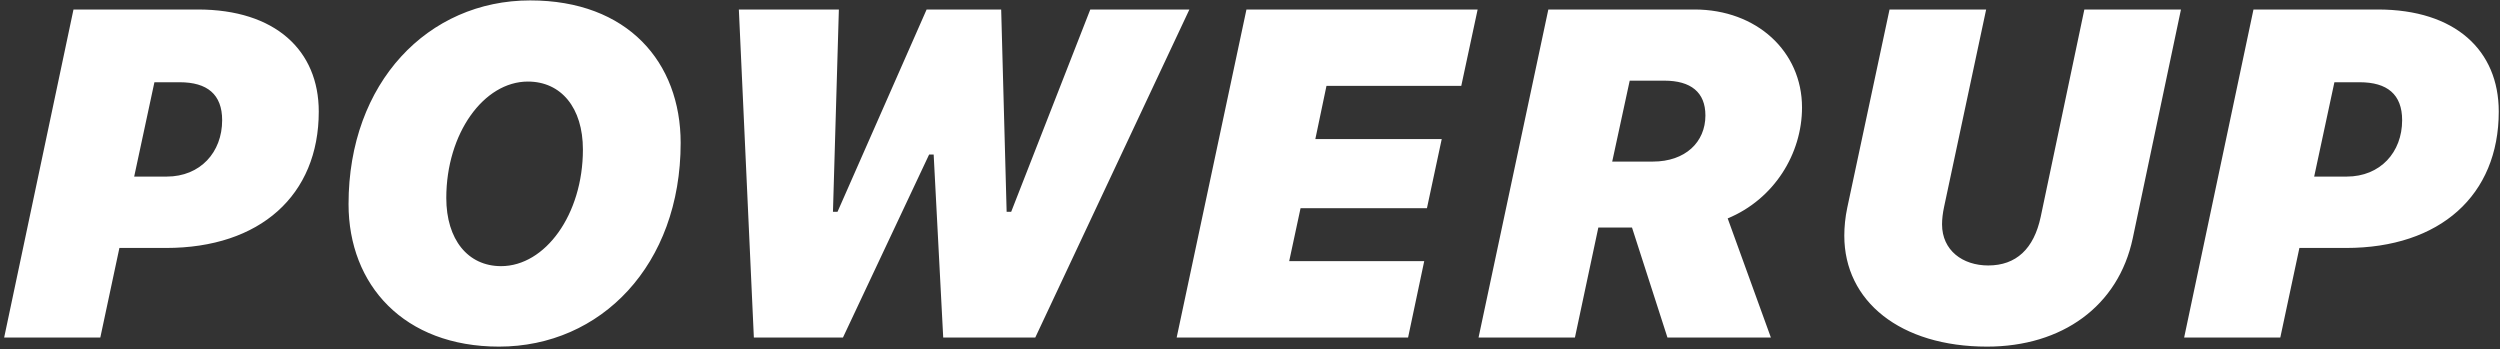 <svg width="537" height="75" viewBox="0 0 537 75" fill="none" xmlns="http://www.w3.org/2000/svg">
<rect x="0" y="0" width="537" height="75" fill="#333333" stroke="none"/>
<path d="M15.785 2.041H42.494C59.145 2.041 68.471 10.83 68.471 23.965C68.471 41.934 55.873 53.262 35.658 53.262H25.648L21.547 72.5H0.893L15.785 2.041ZM33.168 17.666L28.822 37.93H35.805C43.031 37.93 47.719 32.705 47.719 25.82C47.719 20.254 44.496 17.666 38.588 17.666H33.168ZM107.191 74.453C86.781 74.453 74.867 61.221 74.867 43.838C74.867 17.715 91.957 0.088 113.881 0.088C134.828 0.088 146.205 13.369 146.205 30.703C146.205 56.924 129.066 74.453 107.191 74.453ZM113.393 17.52C103.92 17.52 95.863 28.652 95.863 42.52C95.863 51.455 100.502 57.168 107.631 57.168C117.104 57.168 125.209 46.084 125.209 32.119C125.209 23.135 120.521 17.52 113.393 17.52ZM199.574 33.193L181.068 72.5H161.928L158.705 2.041H180.189L178.92 45.498H179.896L199.037 2.041H215.053L216.225 45.498H217.201L234.193 2.041H255.482L222.377 72.5H202.602L200.551 33.193H199.574ZM305.922 56.094L302.455 72.5H252.748L267.738 2.041H317.396L313.881 18.447H284.926L282.533 29.873H309.682L306.508 44.717H279.359L276.918 56.094H305.922ZM317.592 72.5L332.582 2.041H363.979C377.309 2.041 387.074 11.025 387.074 23.086C387.074 32.998 381.117 42.764 371.107 46.914L380.385 72.5H358.168L350.551 48.867H343.324L338.295 72.5H317.592ZM350.062 17.324L346.303 34.707H355.043C361.977 34.707 366.322 30.557 366.322 24.795C366.322 19.814 363.197 17.324 357.484 17.324H350.062ZM426.82 74.453C408.217 74.453 396.156 64.736 396.156 50.625C396.156 48.77 396.352 46.67 396.791 44.619L405.873 2.041H426.625L417.592 44.424C417.299 45.791 417.152 47.06 417.152 48.184C417.152 53.799 421.596 57.022 427.064 57.022C433.07 57.022 436.879 53.457 438.344 46.572L447.719 2.041H468.471L458.119 51.162C455.043 65.762 442.934 74.453 426.82 74.453ZM484.047 2.041H510.756C527.406 2.041 536.732 10.83 536.732 23.965C536.732 41.934 524.135 53.262 503.92 53.262H493.91L489.809 72.5H469.154L484.047 2.041ZM501.43 17.666L497.084 37.93H504.066C511.293 37.93 515.98 32.705 515.98 25.82C515.98 20.254 512.758 17.666 506.85 17.666H501.43Z" fill="white"/>
</svg>

